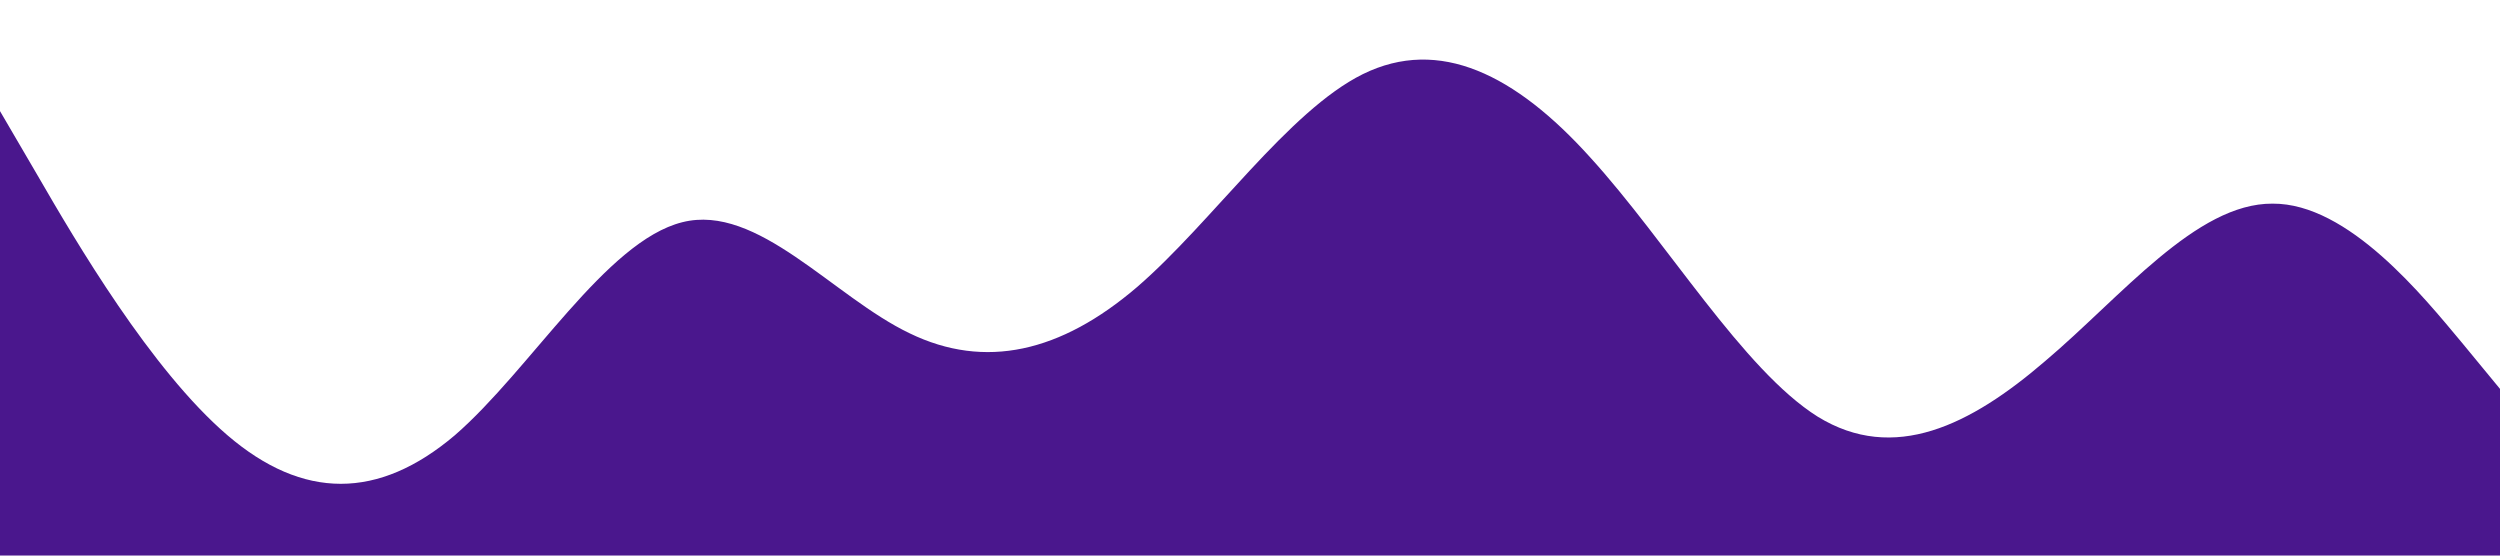 <?xml version="1.0" standalone="no"?><svg xmlns="http://www.w3.org/2000/svg" viewBox="0 0 1440 320"><path fill="#4a178d" fill-opacity="1" d="M0,64L21.8,101.3C43.6,139,87,213,131,250.7C174.5,288,218,288,262,250.7C305.5,213,349,139,393,128C436.4,117,480,171,524,192C567.3,213,611,203,655,165.3C698.2,128,742,64,785,42.7C829.1,21,873,43,916,90.7C960,139,1004,213,1047,240C1090.9,267,1135,245,1178,208C1221.8,171,1265,117,1309,117.3C1352.7,117,1396,171,1418,197.3L1440,224L1440,320L1418.2,320C1396.4,320,1353,320,1309,320C1265.5,320,1222,320,1178,320C1134.5,320,1091,320,1047,320C1003.6,320,960,320,916,320C872.7,320,829,320,785,320C741.8,320,698,320,655,320C610.9,320,567,320,524,320C480,320,436,320,393,320C349.1,320,305,320,262,320C218.2,320,175,320,131,320C87.3,320,44,320,22,320L0,320Z"></path></svg>